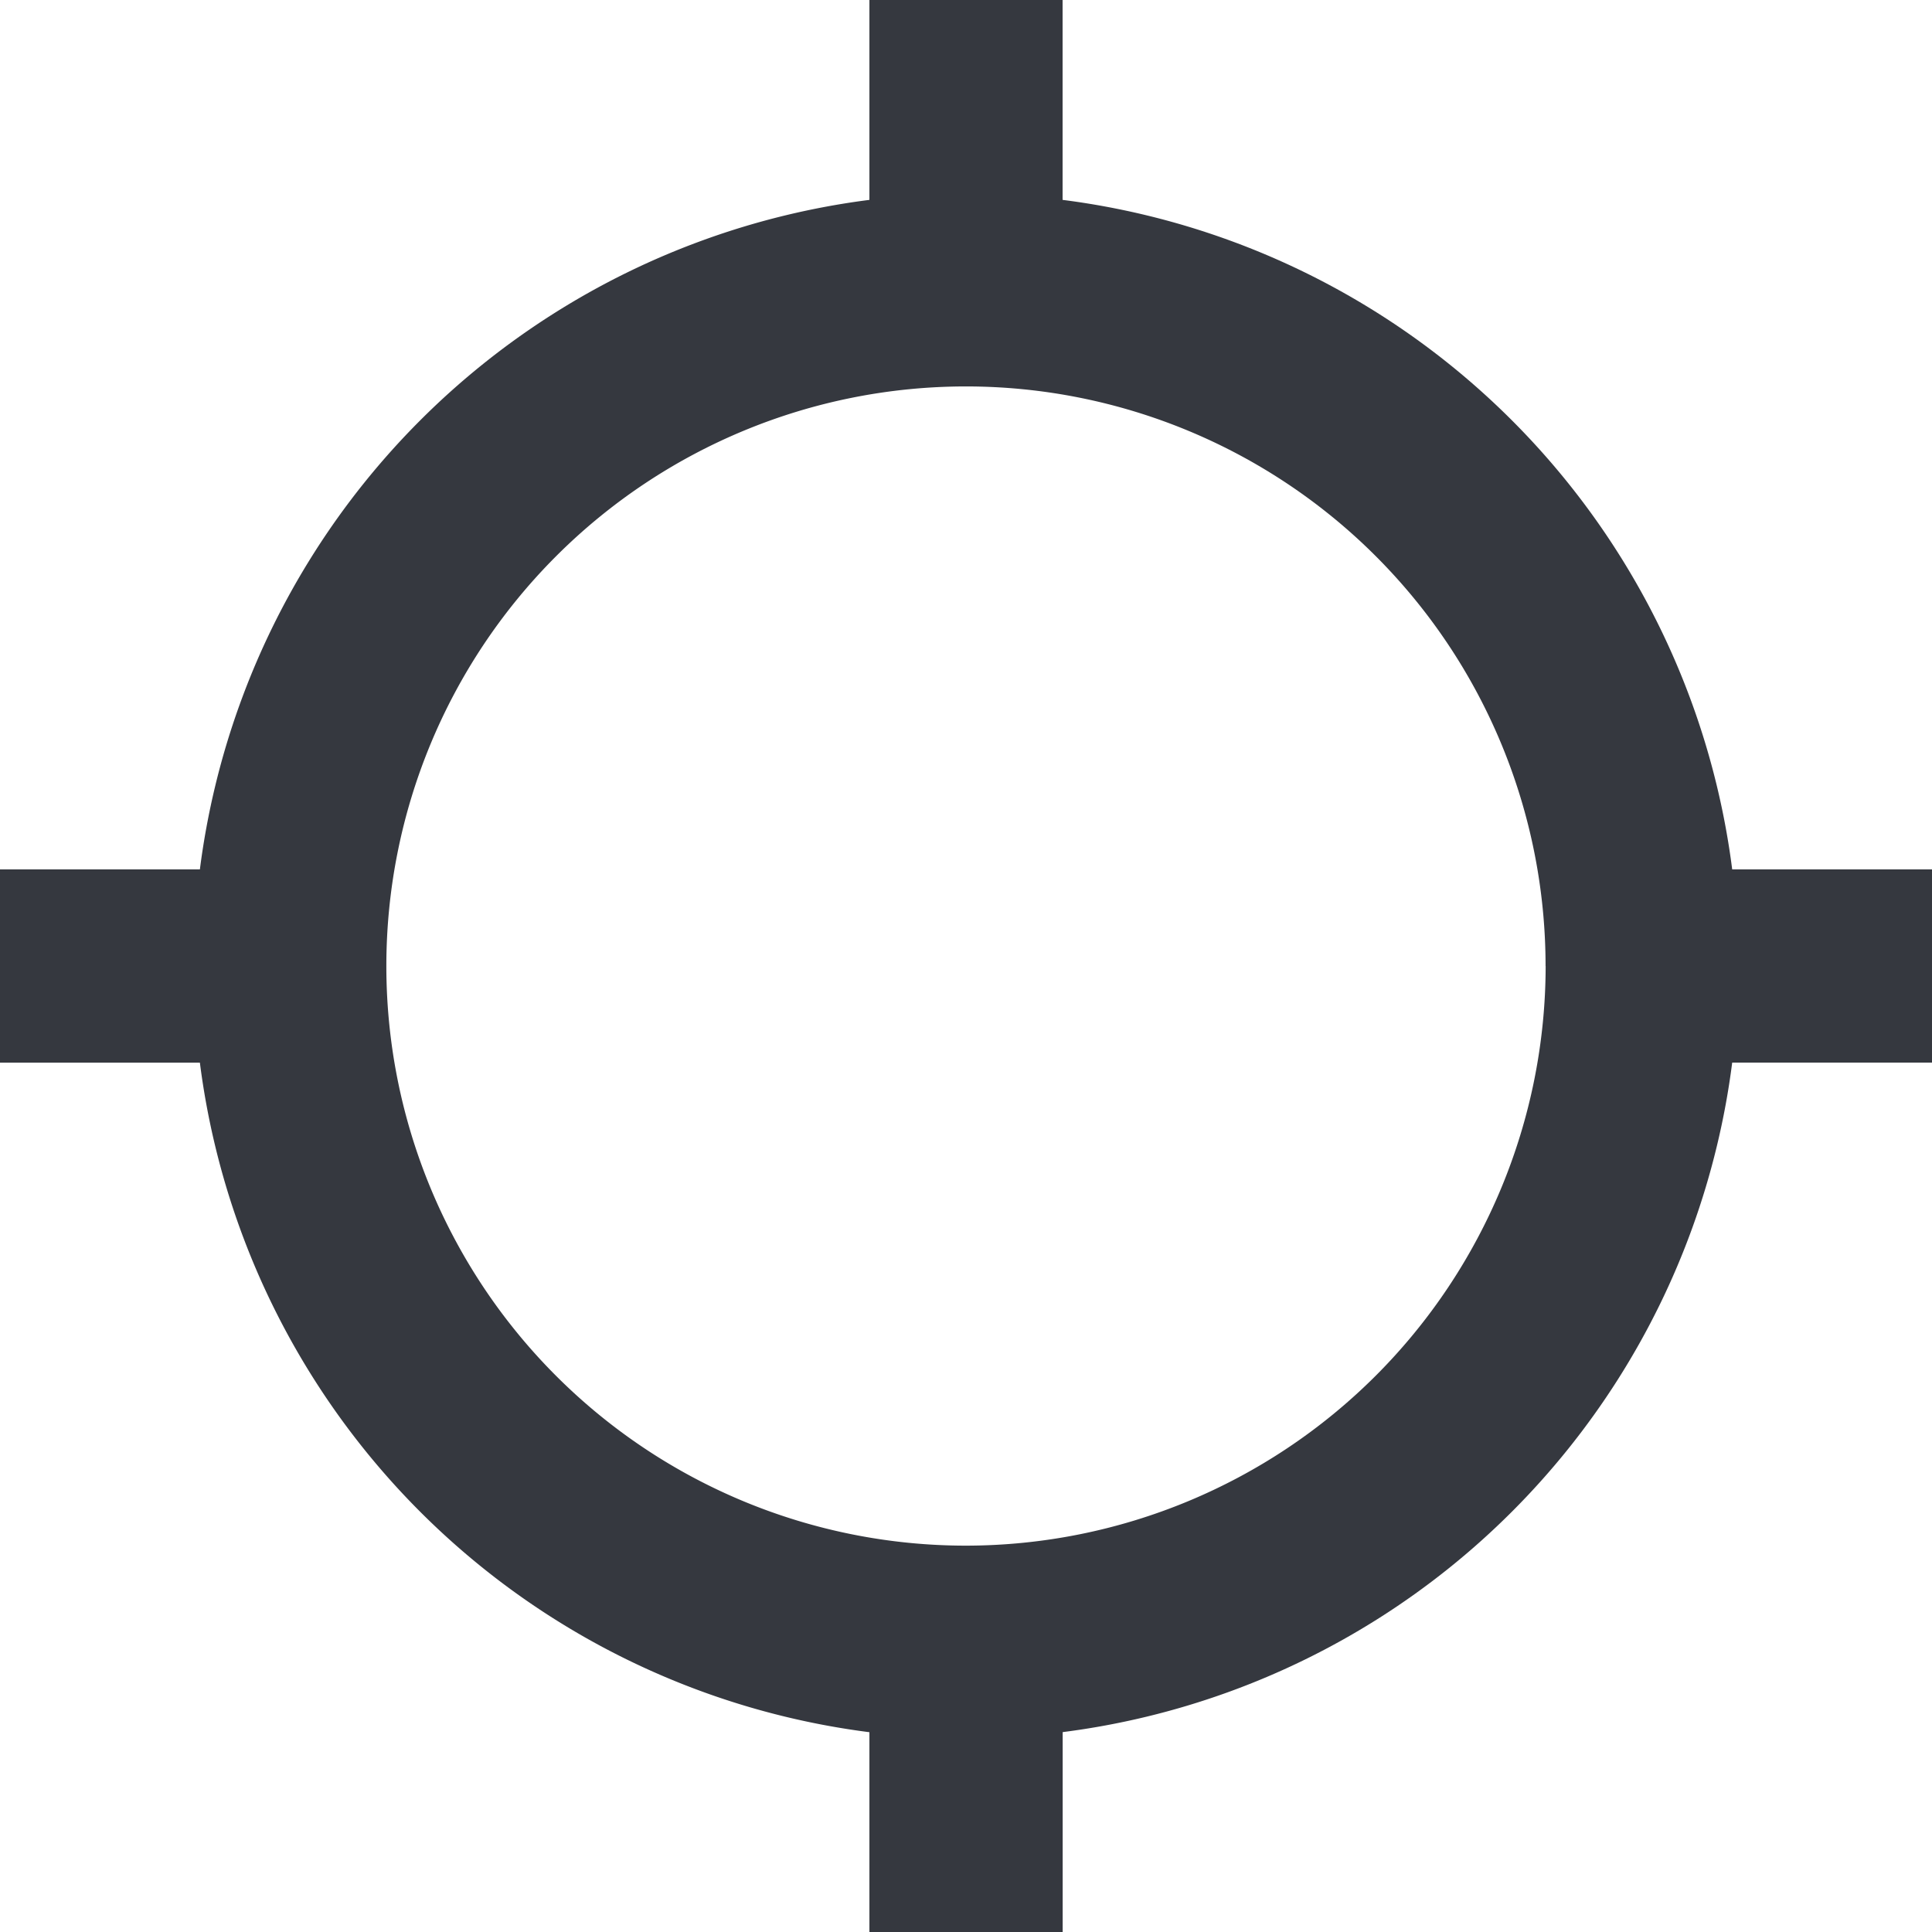 <svg xmlns="http://www.w3.org/2000/svg" width="23.333" height="23.333" viewBox="0 0 23.333 23.333">
  <path id="Vector" d="M12.833,2.414A9.343,9.343,0,0,1,20.92,10.5h2.414v2.333H20.92a9.342,9.342,0,0,1-8.086,8.086v2.414H10.5V20.92a9.343,9.343,0,0,1-8.086-8.086H0V10.5H2.414A9.345,9.345,0,0,1,10.5,2.414V0h2.333V2.414Zm5.833,9.253a7,7,0,1,0-7,7A7.007,7.007,0,0,0,18.667,11.667Z" transform="translate(0 0)" fill="#35383f"/>
</svg>
